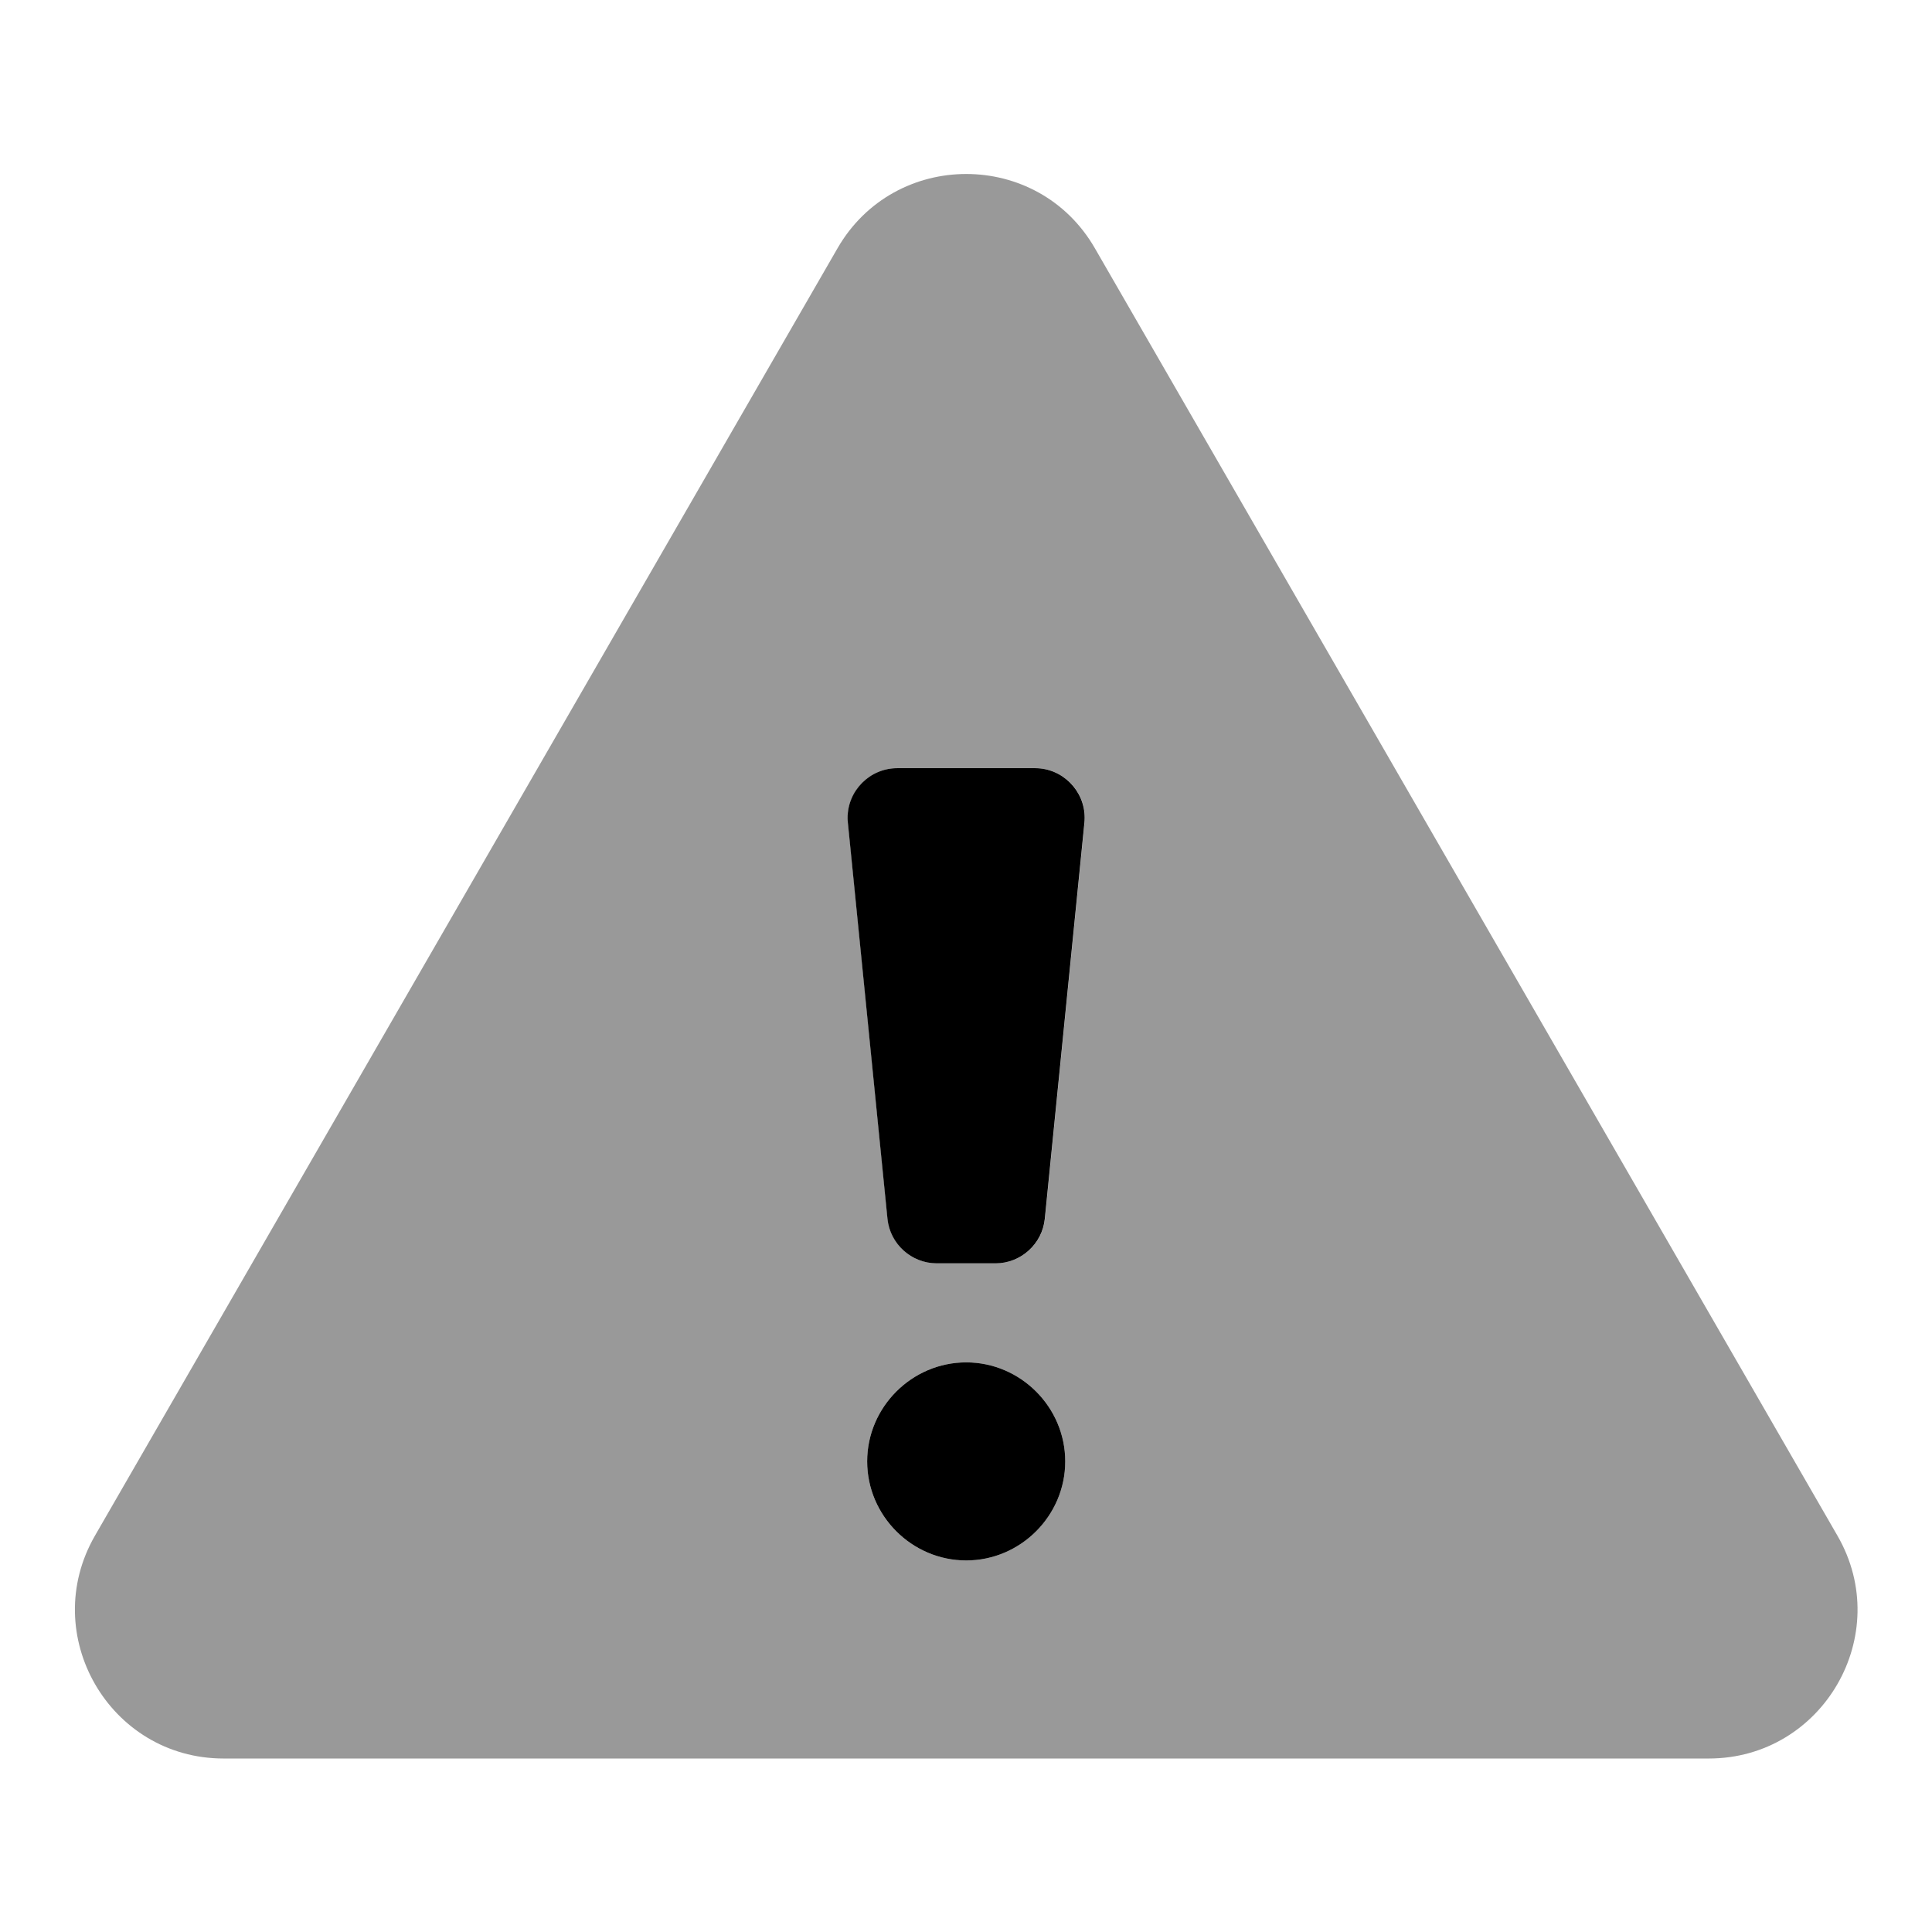 <?xml version="1.0" encoding="UTF-8" standalone="no"?>
<!DOCTYPE svg PUBLIC "-//W3C//DTD SVG 1.1//EN" "http://www.w3.org/Graphics/SVG/1.1/DTD/svg11.dtd">
<svg width="100%" height="100%" viewBox="0 0 128 128" version="1.1" xmlns="http://www.w3.org/2000/svg" xmlns:xlink="http://www.w3.org/1999/xlink" xml:space="preserve" xmlns:serif="http://www.serif.com/" style="fill-rule:evenodd;clip-rule:evenodd;stroke-linejoin:round;stroke-miterlimit:2;">
    <g transform="matrix(0.054,0,0,0.054,52.203,50.477)">
        <g transform="matrix(3.797,0,0,3.797,-874.823,-721.302)">
            <path d="M569.52,440L329.58,24C311.14,-8 264.89,-8 246.42,24L6.48,440C-11.94,471.94 11.12,512 48.05,512L527.94,512C564.81,512 588,472 569.52,440ZM288,448C270.445,448 256,433.555 256,416C256,398.445 270.445,384 288,384C305.555,384 320,398.445 320,416C320,433.555 305.555,448 288,448ZM326.24,209.59L313.44,337.59C312.627,345.728 305.699,352 297.52,352L278.52,352C270.341,352 263.413,345.728 262.6,337.59L249.8,209.59C249.747,209.062 249.721,208.531 249.721,208C249.721,199.238 256.918,192.022 265.68,192L310.32,192C319.097,192 326.319,199.223 326.319,208C326.319,208.531 326.293,209.062 326.24,209.59Z" style="fill-opacity:0.4;fill-rule:nonzero;"/>
            <path d="M310.32,192L265.68,192C256.903,192 249.681,199.223 249.681,208C249.681,208.531 249.707,209.062 249.76,209.59L262.56,337.59C263.373,345.728 270.301,352 278.48,352L297.48,352C305.659,352 312.587,345.728 313.4,337.59L326.2,209.59C326.253,209.062 326.279,208.531 326.279,208C326.279,199.238 319.082,192.022 310.32,192ZM288,384C270.445,384 256,398.445 256,416C256,433.555 270.445,448 288,448C305.555,448 320,433.555 320,416C320,398.445 305.555,384 288,384Z" style="fill-rule:nonzero;"/>
        </g>
    </g>
</svg>
